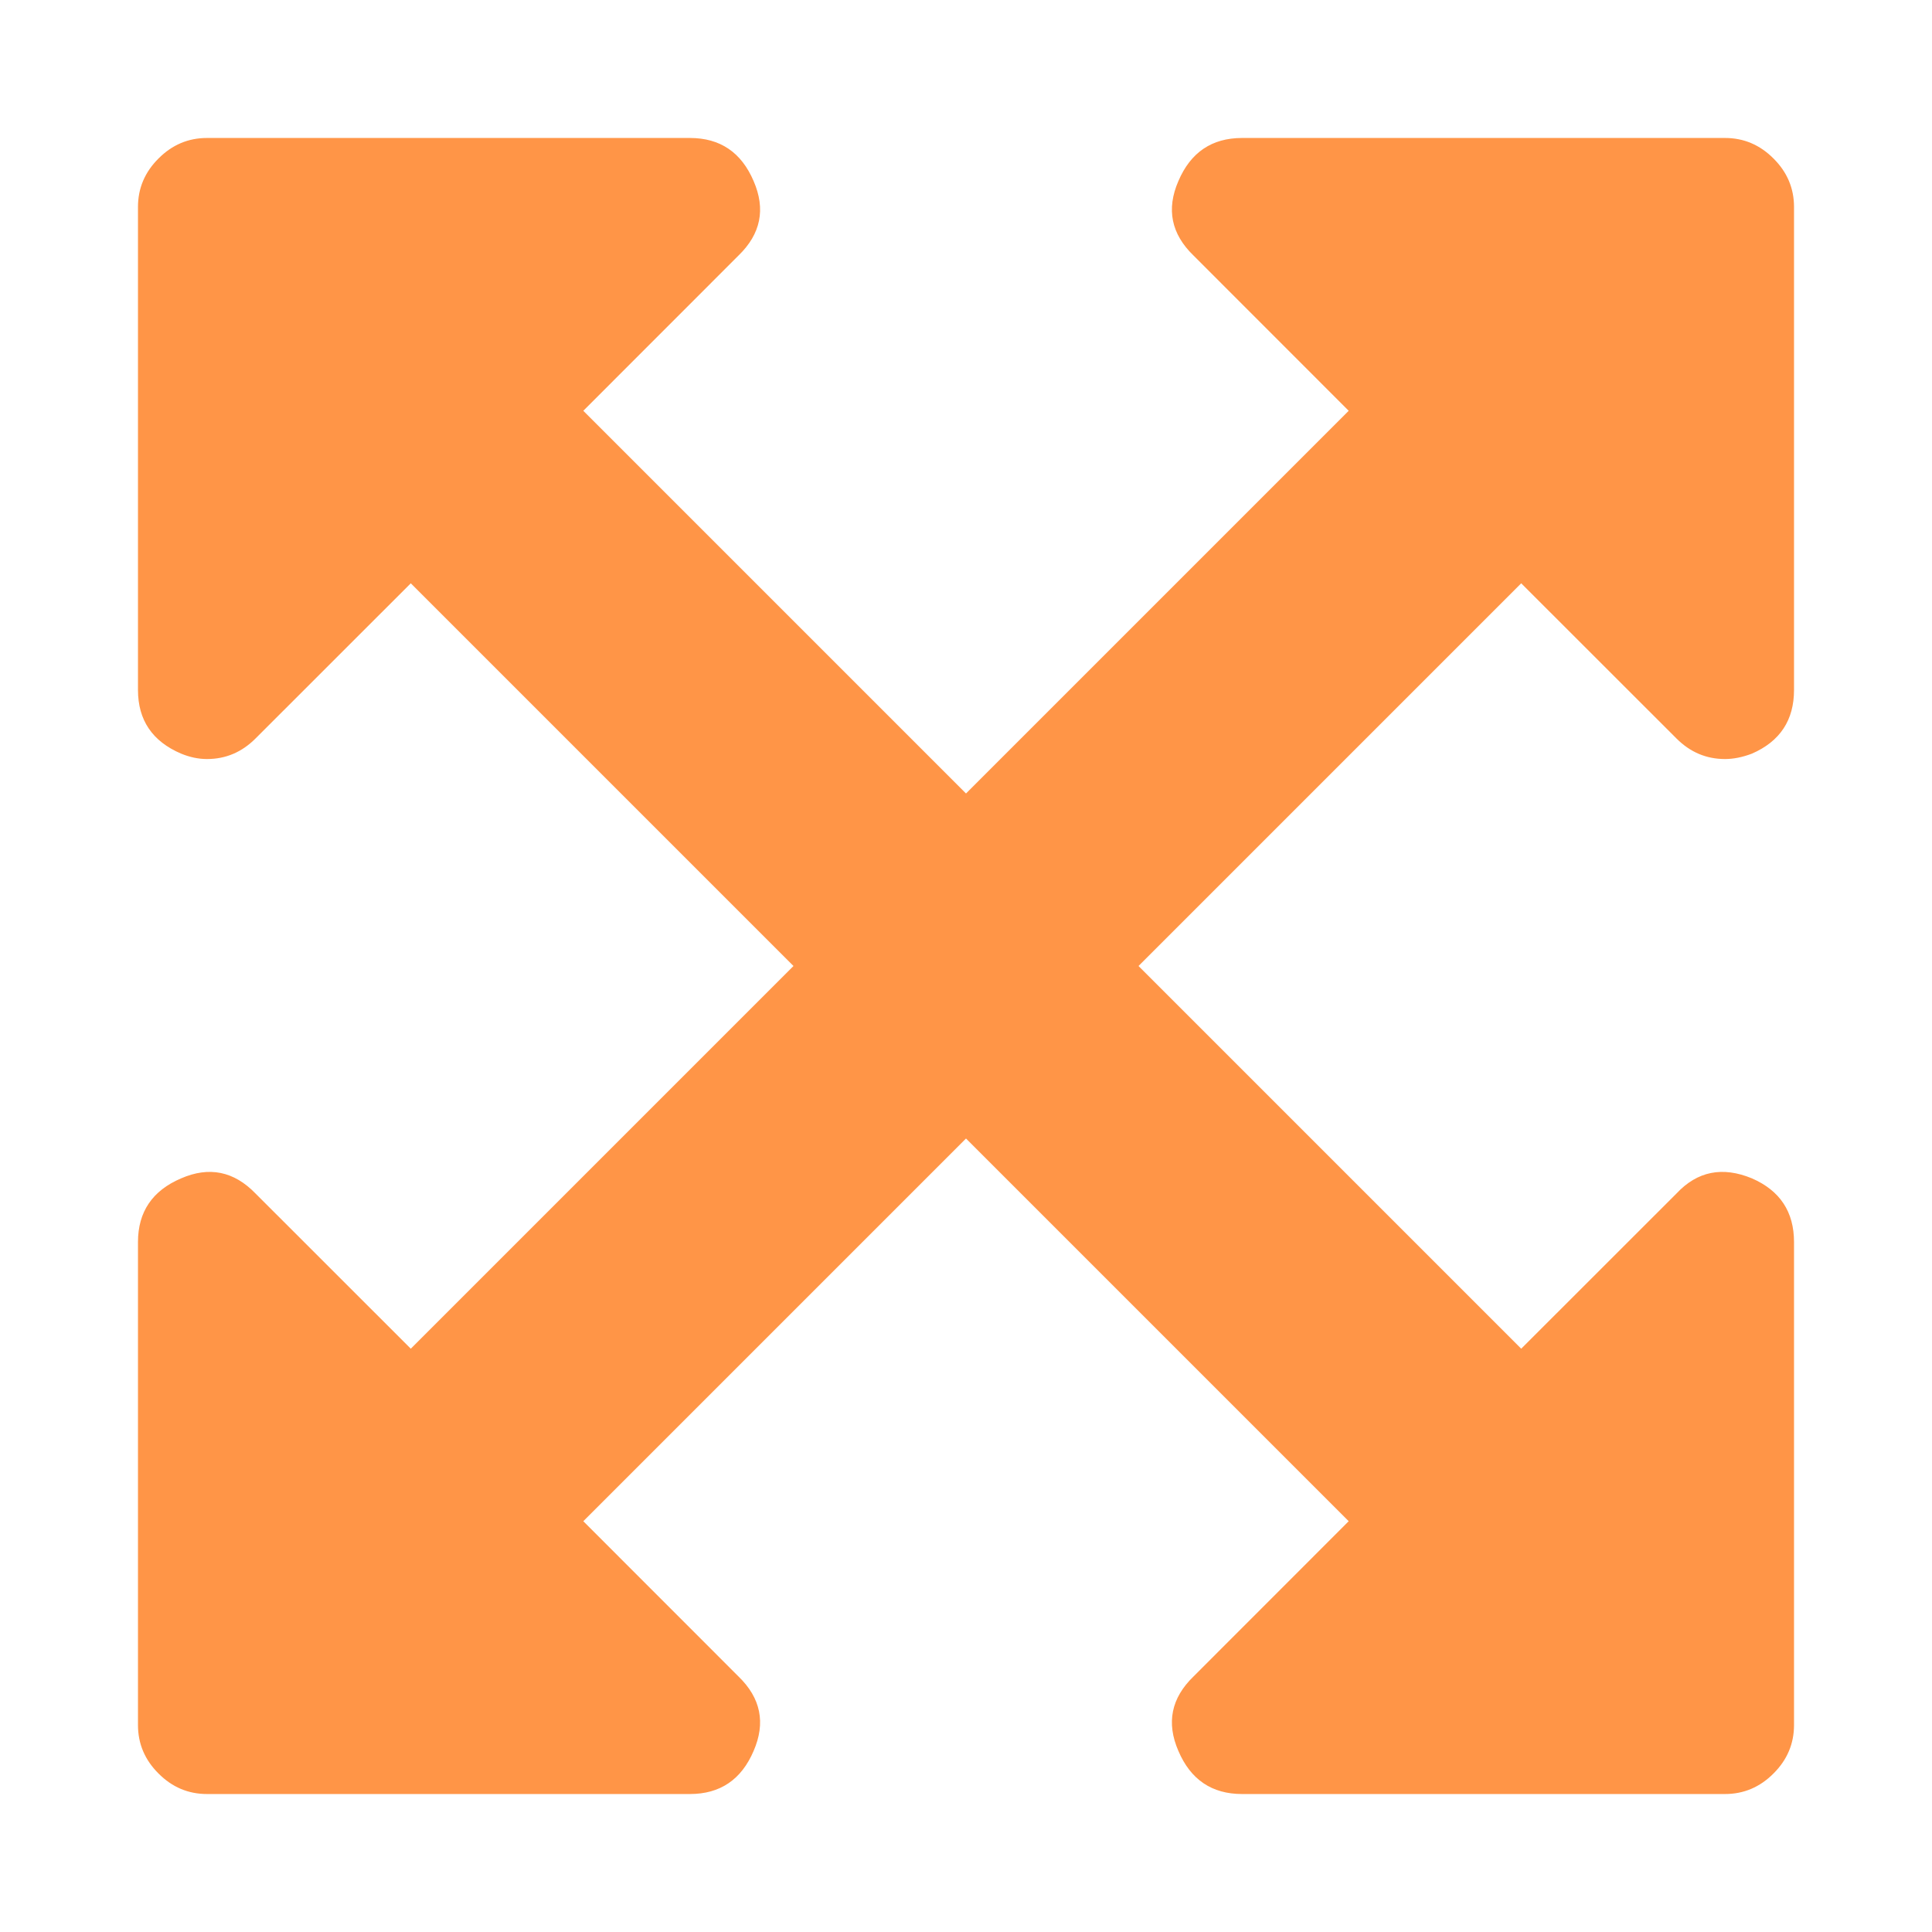 <?xml version="1.0" encoding="UTF-8"?>
<svg width="24px" height="24px" viewBox="0 0 24 24" version="1.1" xmlns="http://www.w3.org/2000/svg" xmlns:xlink="http://www.w3.org/1999/xlink">
    <!-- Generator: Sketch 42 (36781) - http://www.bohemiancoding.com/sketch -->
    <title>icon/blue/move/hover</title>
    <desc>Created with Sketch.</desc>
    <defs></defs>
    <g id="Symbols" stroke="none" stroke-width="1" fill="none" fill-rule="evenodd" fill-opacity="0.72">
        <g id="icon/blue/move/hover" fill="#FF6D00">
            <path d="M18.897,7.246 L14.143,12 L18.897,16.754 L20.826,14.826 C21.085,14.549 21.397,14.487 21.763,14.638 C22.112,14.79 22.286,15.054 22.286,15.429 L22.286,21.429 C22.286,21.661 22.201,21.862 22.031,22.031 C21.862,22.201 21.661,22.286 21.429,22.286 L15.429,22.286 C15.054,22.286 14.79,22.107 14.638,21.75 C14.487,21.402 14.549,21.094 14.826,20.826 L16.754,18.897 L12,14.143 L7.246,18.897 L9.174,20.826 C9.451,21.094 9.513,21.402 9.362,21.75 C9.21,22.107 8.946,22.286 8.571,22.286 L2.571,22.286 C2.339,22.286 2.138,22.201 1.969,22.031 C1.799,21.862 1.714,21.661 1.714,21.429 L1.714,15.429 C1.714,15.054 1.893,14.79 2.25,14.638 C2.598,14.487 2.906,14.549 3.174,14.826 L5.103,16.754 L9.857,12 L5.103,7.246 L3.174,9.174 C3.004,9.344 2.804,9.429 2.571,9.429 C2.464,9.429 2.357,9.406 2.25,9.362 C1.893,9.21 1.714,8.946 1.714,8.571 L1.714,2.571 C1.714,2.339 1.799,2.138 1.969,1.969 C2.138,1.799 2.339,1.714 2.571,1.714 L8.571,1.714 C8.946,1.714 9.21,1.893 9.362,2.25 C9.513,2.598 9.451,2.906 9.174,3.174 L7.246,5.103 L12,9.857 L16.754,5.103 L14.826,3.174 C14.549,2.906 14.487,2.598 14.638,2.25 C14.79,1.893 15.054,1.714 15.429,1.714 L21.429,1.714 C21.661,1.714 21.862,1.799 22.031,1.969 C22.201,2.138 22.286,2.339 22.286,2.571 L22.286,8.571 C22.286,8.946 22.112,9.21 21.763,9.362 C21.647,9.406 21.536,9.429 21.429,9.429 C21.196,9.429 20.996,9.344 20.826,9.174 L18.897,7.246 Z" id=""></path>
        </g>
    </g>
</svg>